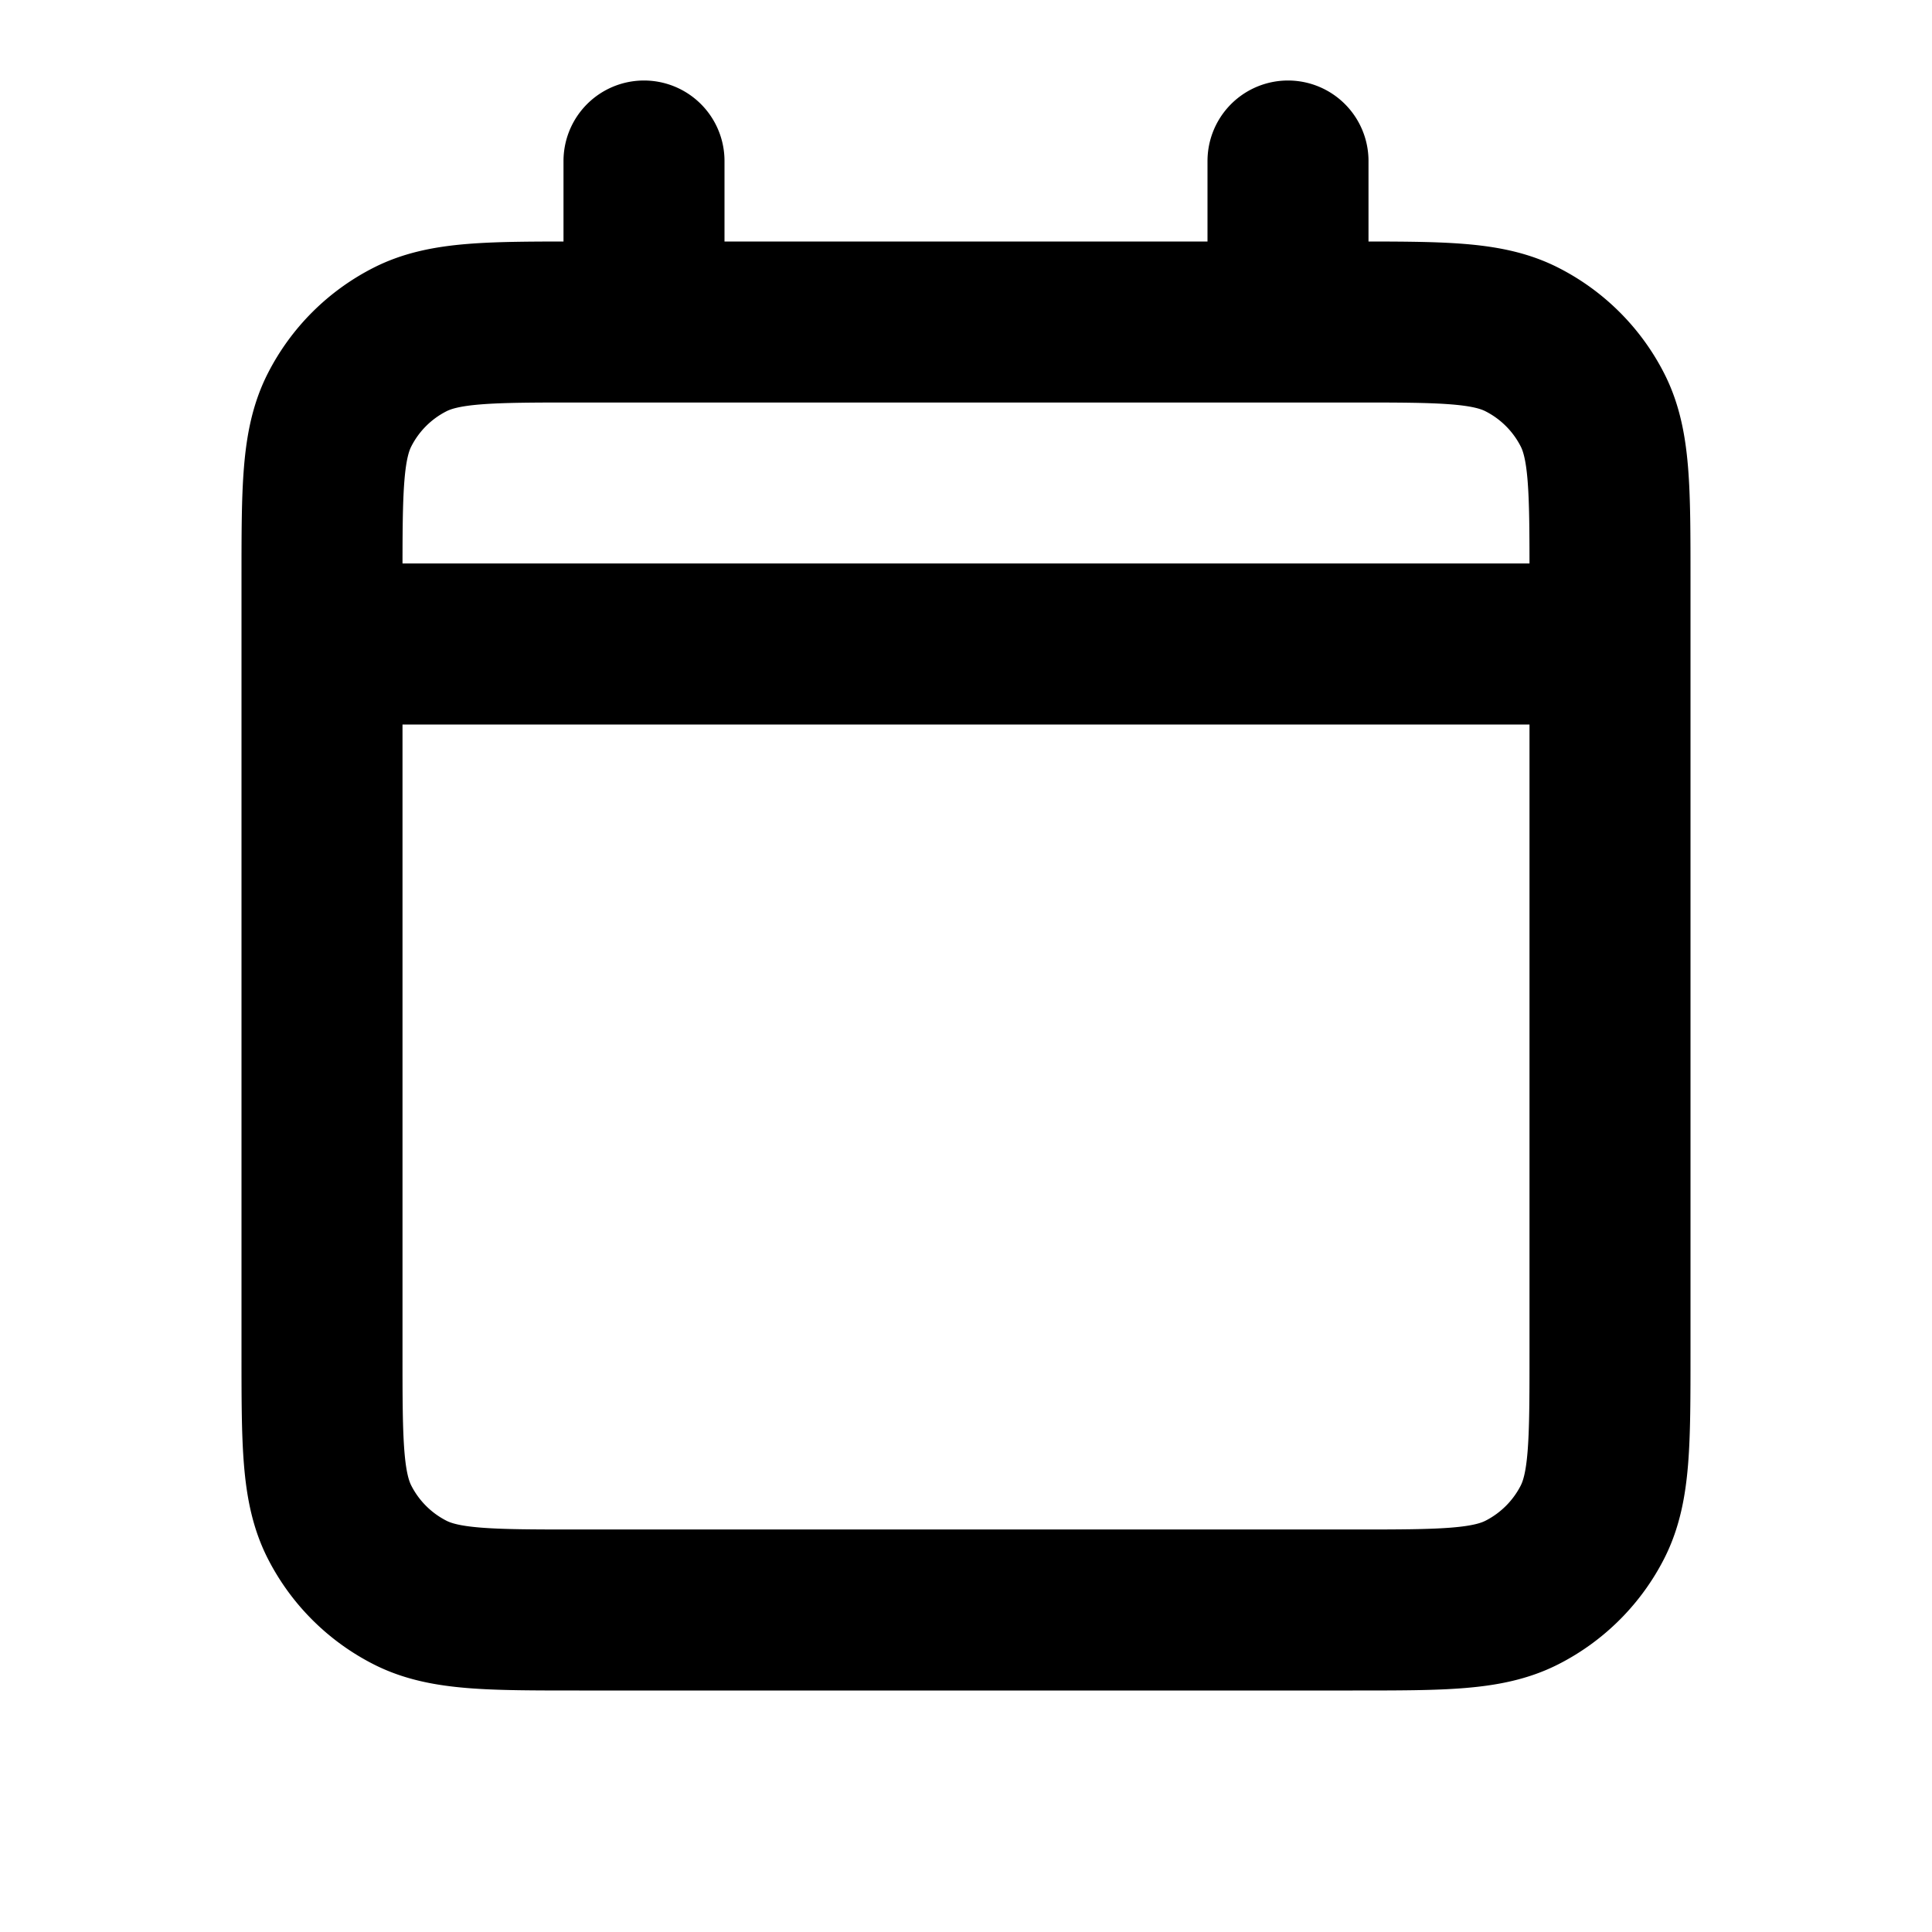 <svg xmlns="http://www.w3.org/2000/svg" width="1em" height="1em" viewBox="0 0 24 24"><path fill="none" stroke="currentColor" stroke-linecap="round" stroke-linejoin="round" stroke-width="2" d="M4 8h16M4 8v8.8c0 1.12 0 1.68.218 2.108a2 2 0 0 0 .874.874c.427.218.987.218 2.105.218h9.606c1.118 0 1.677 0 2.104-.218c.377-.192.683-.498.875-.874c.218-.428.218-.986.218-2.104V8M4 8v-.8c0-1.12 0-1.68.218-2.108c.192-.377.497-.682.874-.874C5.52 4 6.08 4 7.2 4H8m12 4v-.803c0-1.118 0-1.678-.218-2.105a2 2 0 0 0-.875-.874C18.48 4 17.92 4 16.8 4H16m0-2v2m0 0H8m0-2v2"/></svg>